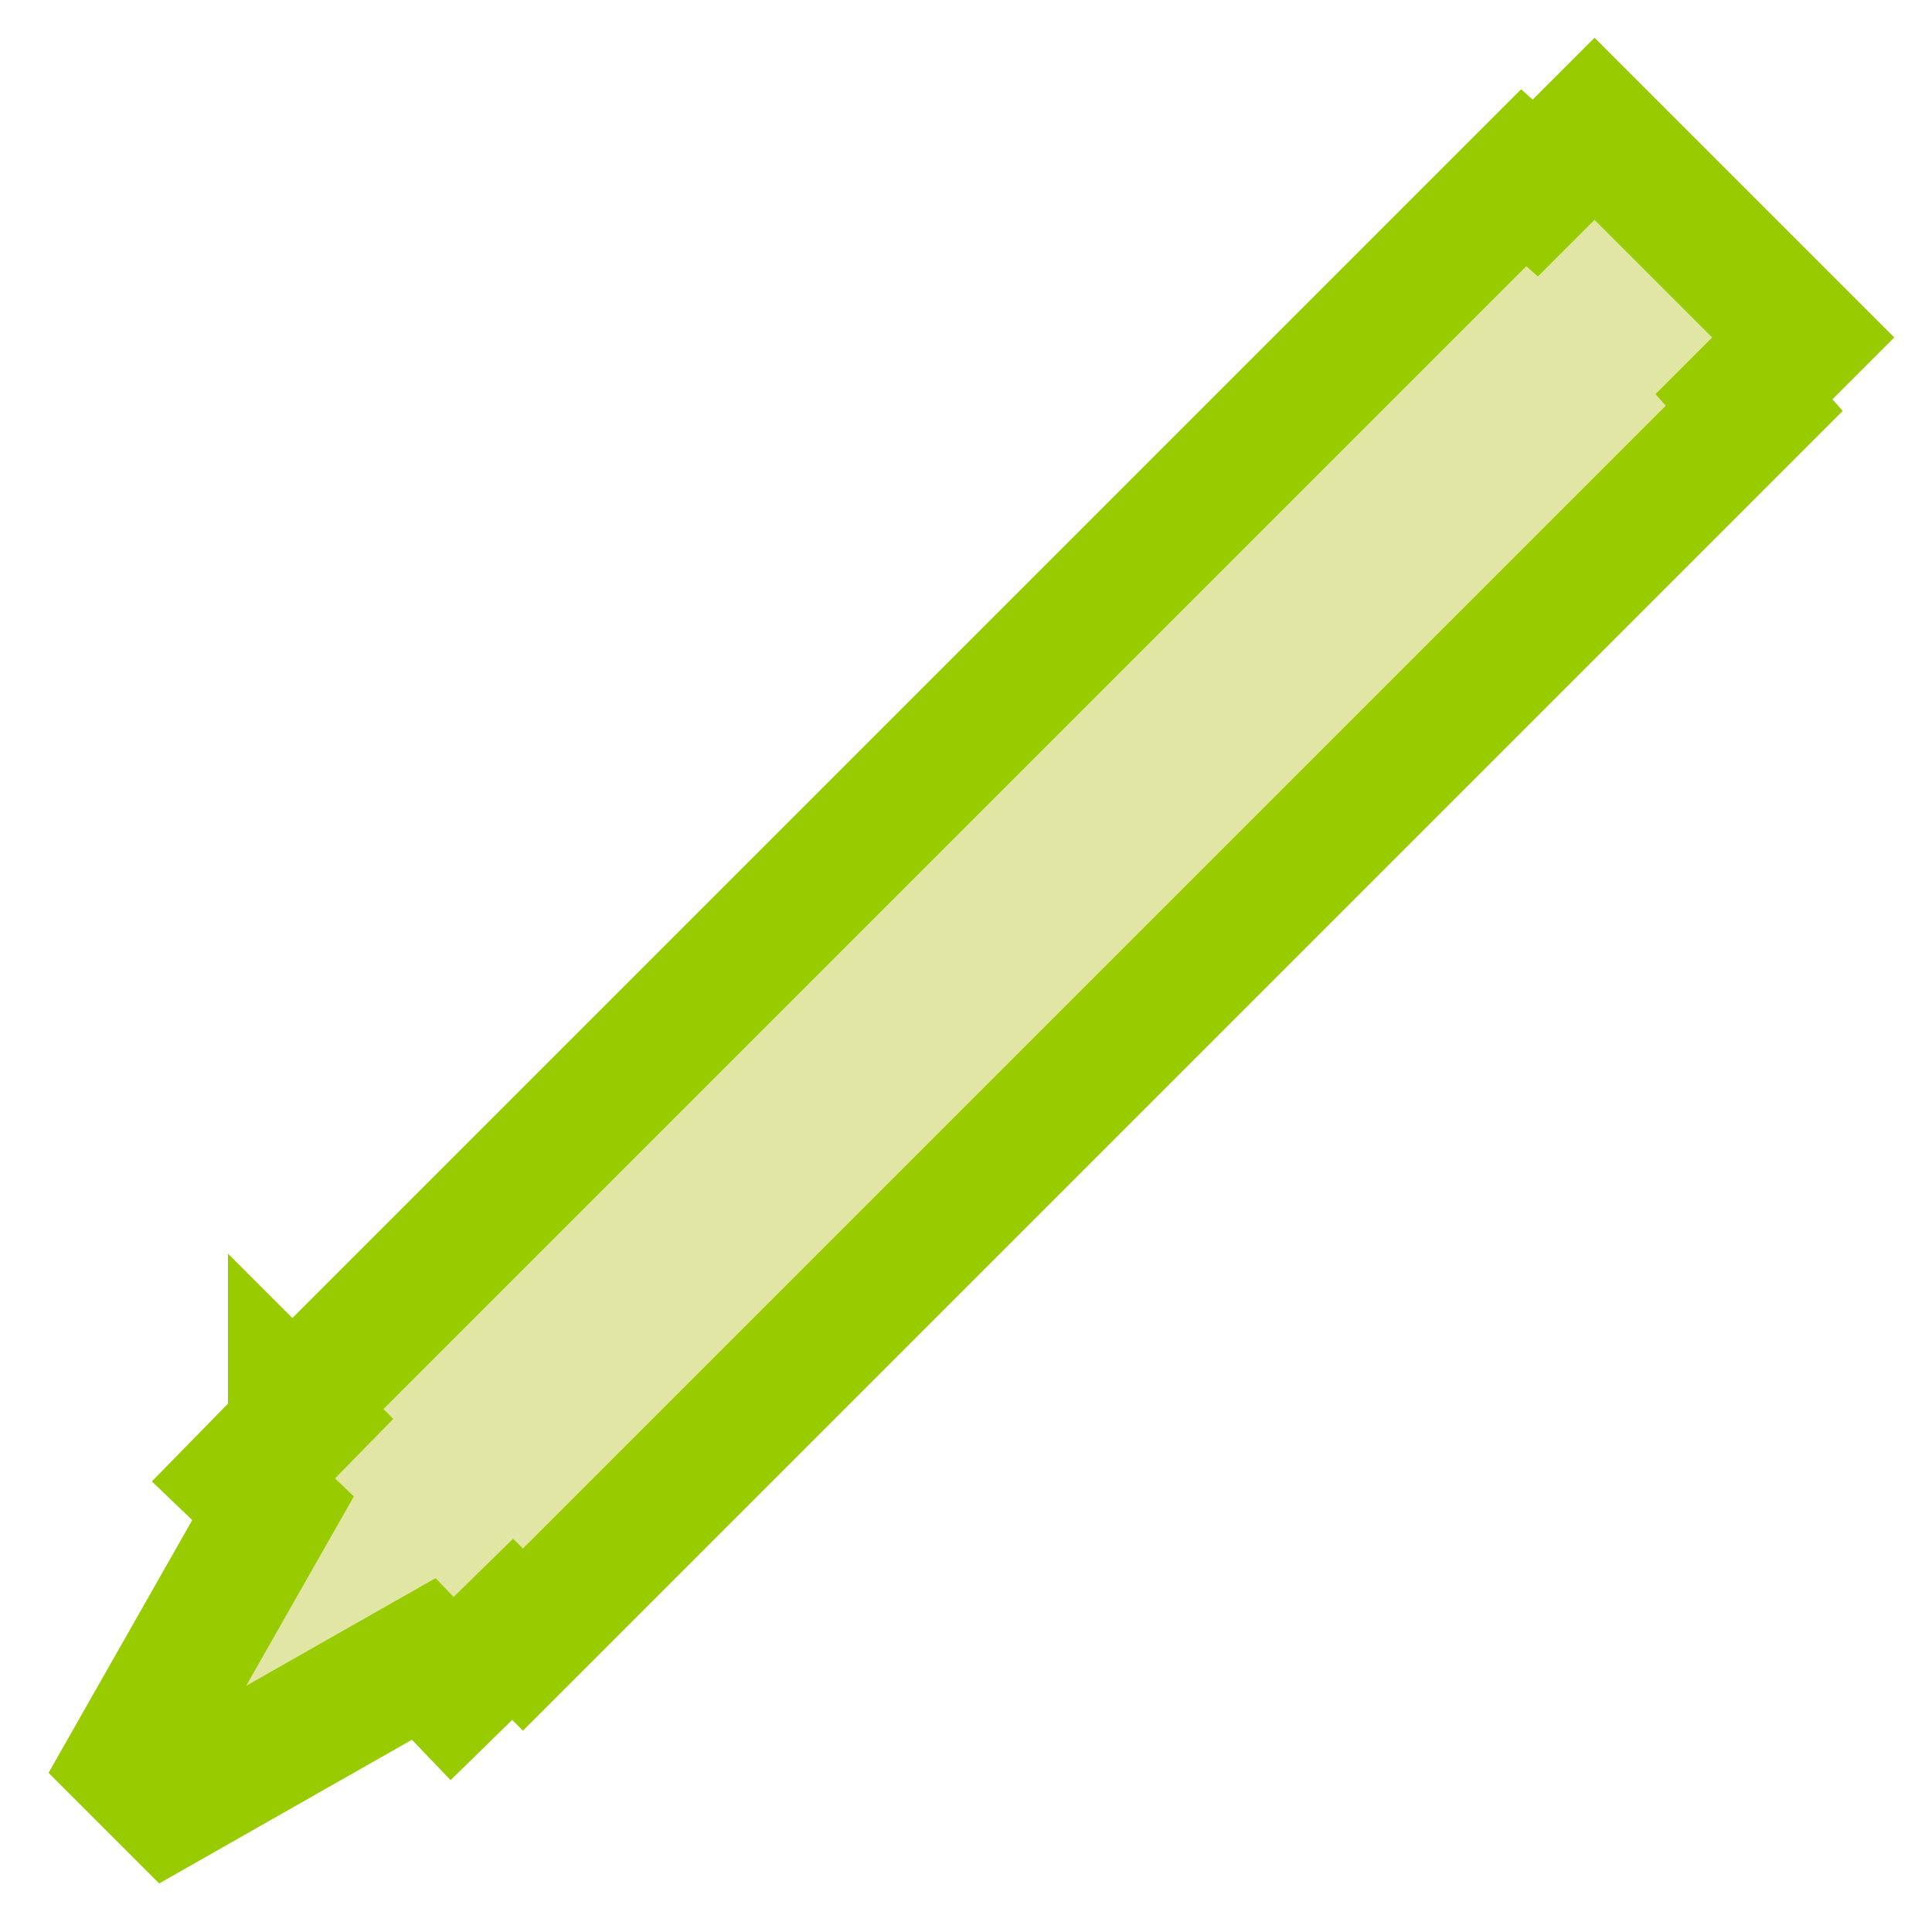 <svg xmlns="http://www.w3.org/2000/svg" width="15" height="15"><style></style><g id="личные данные"><g id="данные"><g id="коммент"><path id="Фигура 2 копия 3" d="M2.27 10.94l.08.08-.46.47.23.22L1 13.68l.32.32 1.97-1.12.22.23.47-.46.08.08 9.56-9.56-.08-.09.46-.46L12.38 1l-.46.46-.09-.08-9.56 9.56z" fill="#e1e6a5" stroke="#9c0"/></g></g></g></svg>